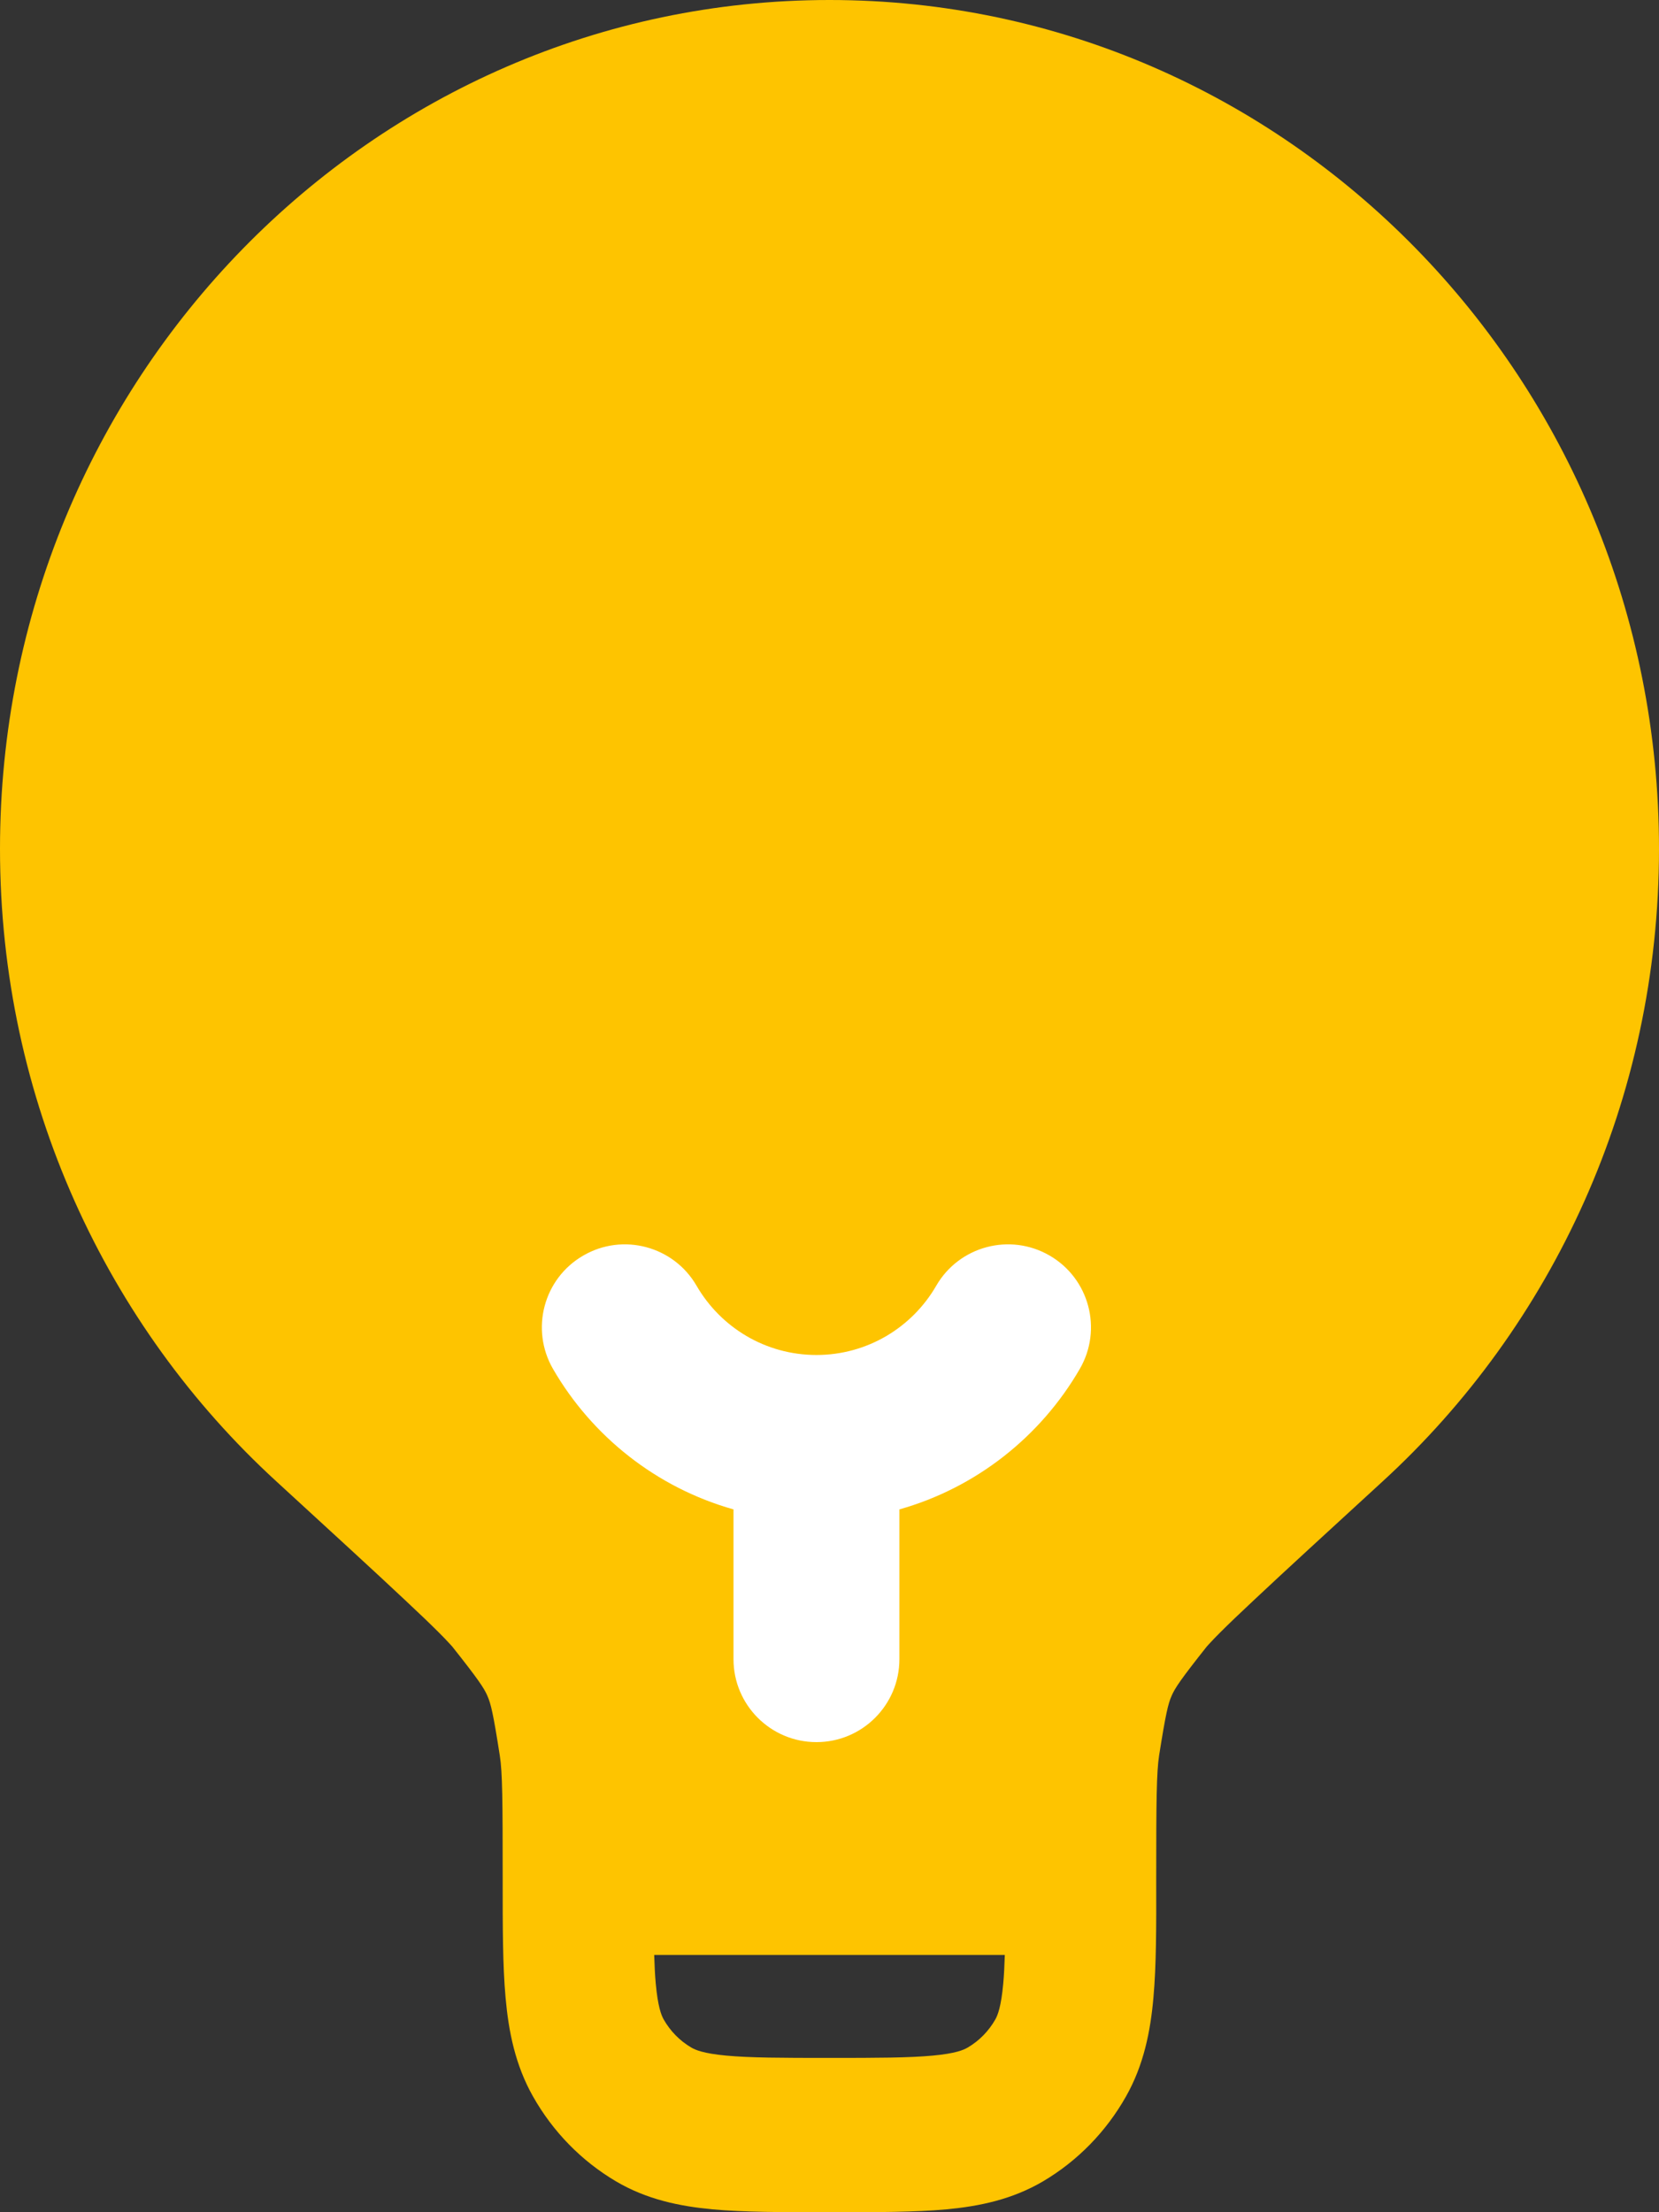 <svg width="15" height="20" viewBox="0 0 15 20" fill="none" xmlns="http://www.w3.org/2000/svg">
<rect x="0" y="0" width="15" height="20" fill="#333333" stroke="none"/>
<path fill-rule="evenodd" clip-rule="evenodd" d="M7.5 0C3.358 0 0 3.436 0 7.674C0 9.947 0.966 11.989 2.499 13.393C3.009 13.861 3.388 14.208 3.656 14.46C3.79 14.585 3.893 14.684 3.968 14.759C4.006 14.797 4.035 14.827 4.056 14.85C4.067 14.861 4.075 14.87 4.081 14.877C4.086 14.883 4.089 14.886 4.089 14.886C4.326 15.185 4.377 15.262 4.407 15.332C4.438 15.402 4.46 15.492 4.519 15.872C4.543 16.022 4.545 16.278 4.545 16.977V17.007C4.545 17.416 4.545 17.769 4.571 18.058C4.598 18.364 4.658 18.668 4.819 18.953C4.999 19.272 5.257 19.536 5.568 19.72C5.847 19.885 6.144 19.946 6.443 19.974C6.726 20 7.071 20 7.471 20H7.529C7.929 20 8.274 20 8.557 19.974C8.856 19.946 9.152 19.885 9.432 19.72C9.743 19.536 10.001 19.272 10.181 18.953C10.342 18.668 10.402 18.364 10.429 18.058C10.455 17.769 10.455 17.416 10.454 17.007V16.977C10.454 16.278 10.457 16.022 10.48 15.872C10.54 15.492 10.562 15.402 10.593 15.332C10.623 15.262 10.674 15.185 10.911 14.886C10.911 14.886 10.912 14.885 10.914 14.883C10.914 14.883 10.917 14.879 10.919 14.877C10.925 14.87 10.933 14.861 10.944 14.85C10.965 14.827 10.994 14.797 11.032 14.759C11.107 14.684 11.21 14.585 11.344 14.46C11.612 14.208 11.991 13.861 12.501 13.393C14.034 11.989 15 9.947 15 7.674C15 3.436 11.642 0 7.5 0ZM9.071 17.932C9.078 17.856 9.082 17.771 9.085 17.674H5.915C5.918 17.771 5.922 17.856 5.929 17.932C5.948 18.142 5.979 18.218 6 18.256C6.06 18.362 6.146 18.45 6.25 18.511C6.287 18.533 6.362 18.565 6.566 18.584C6.78 18.604 7.063 18.605 7.5 18.605C7.937 18.605 8.22 18.604 8.434 18.584C8.639 18.565 8.713 18.533 8.75 18.511C8.854 18.45 8.94 18.362 9 18.256C9.021 18.218 9.052 18.142 9.071 17.932Z" fill="#FEC400"/>
<path fill-rule="evenodd" clip-rule="evenodd" d="M5.274 11.351C5.632 11.143 6.091 11.266 6.298 11.624C6.516 12 6.92 12.25 7.382 12.25C7.843 12.25 8.248 12 8.465 11.624C8.672 11.266 9.131 11.143 9.49 11.351C9.848 11.558 9.971 12.017 9.763 12.376C9.41 12.986 8.827 13.45 8.132 13.646V15C8.132 15.414 7.796 15.75 7.382 15.75C6.968 15.75 6.632 15.414 6.632 15V13.646C5.936 13.45 5.353 12.986 5 12.376C4.793 12.017 4.915 11.558 5.274 11.351Z" fill="white"/>
</svg>
